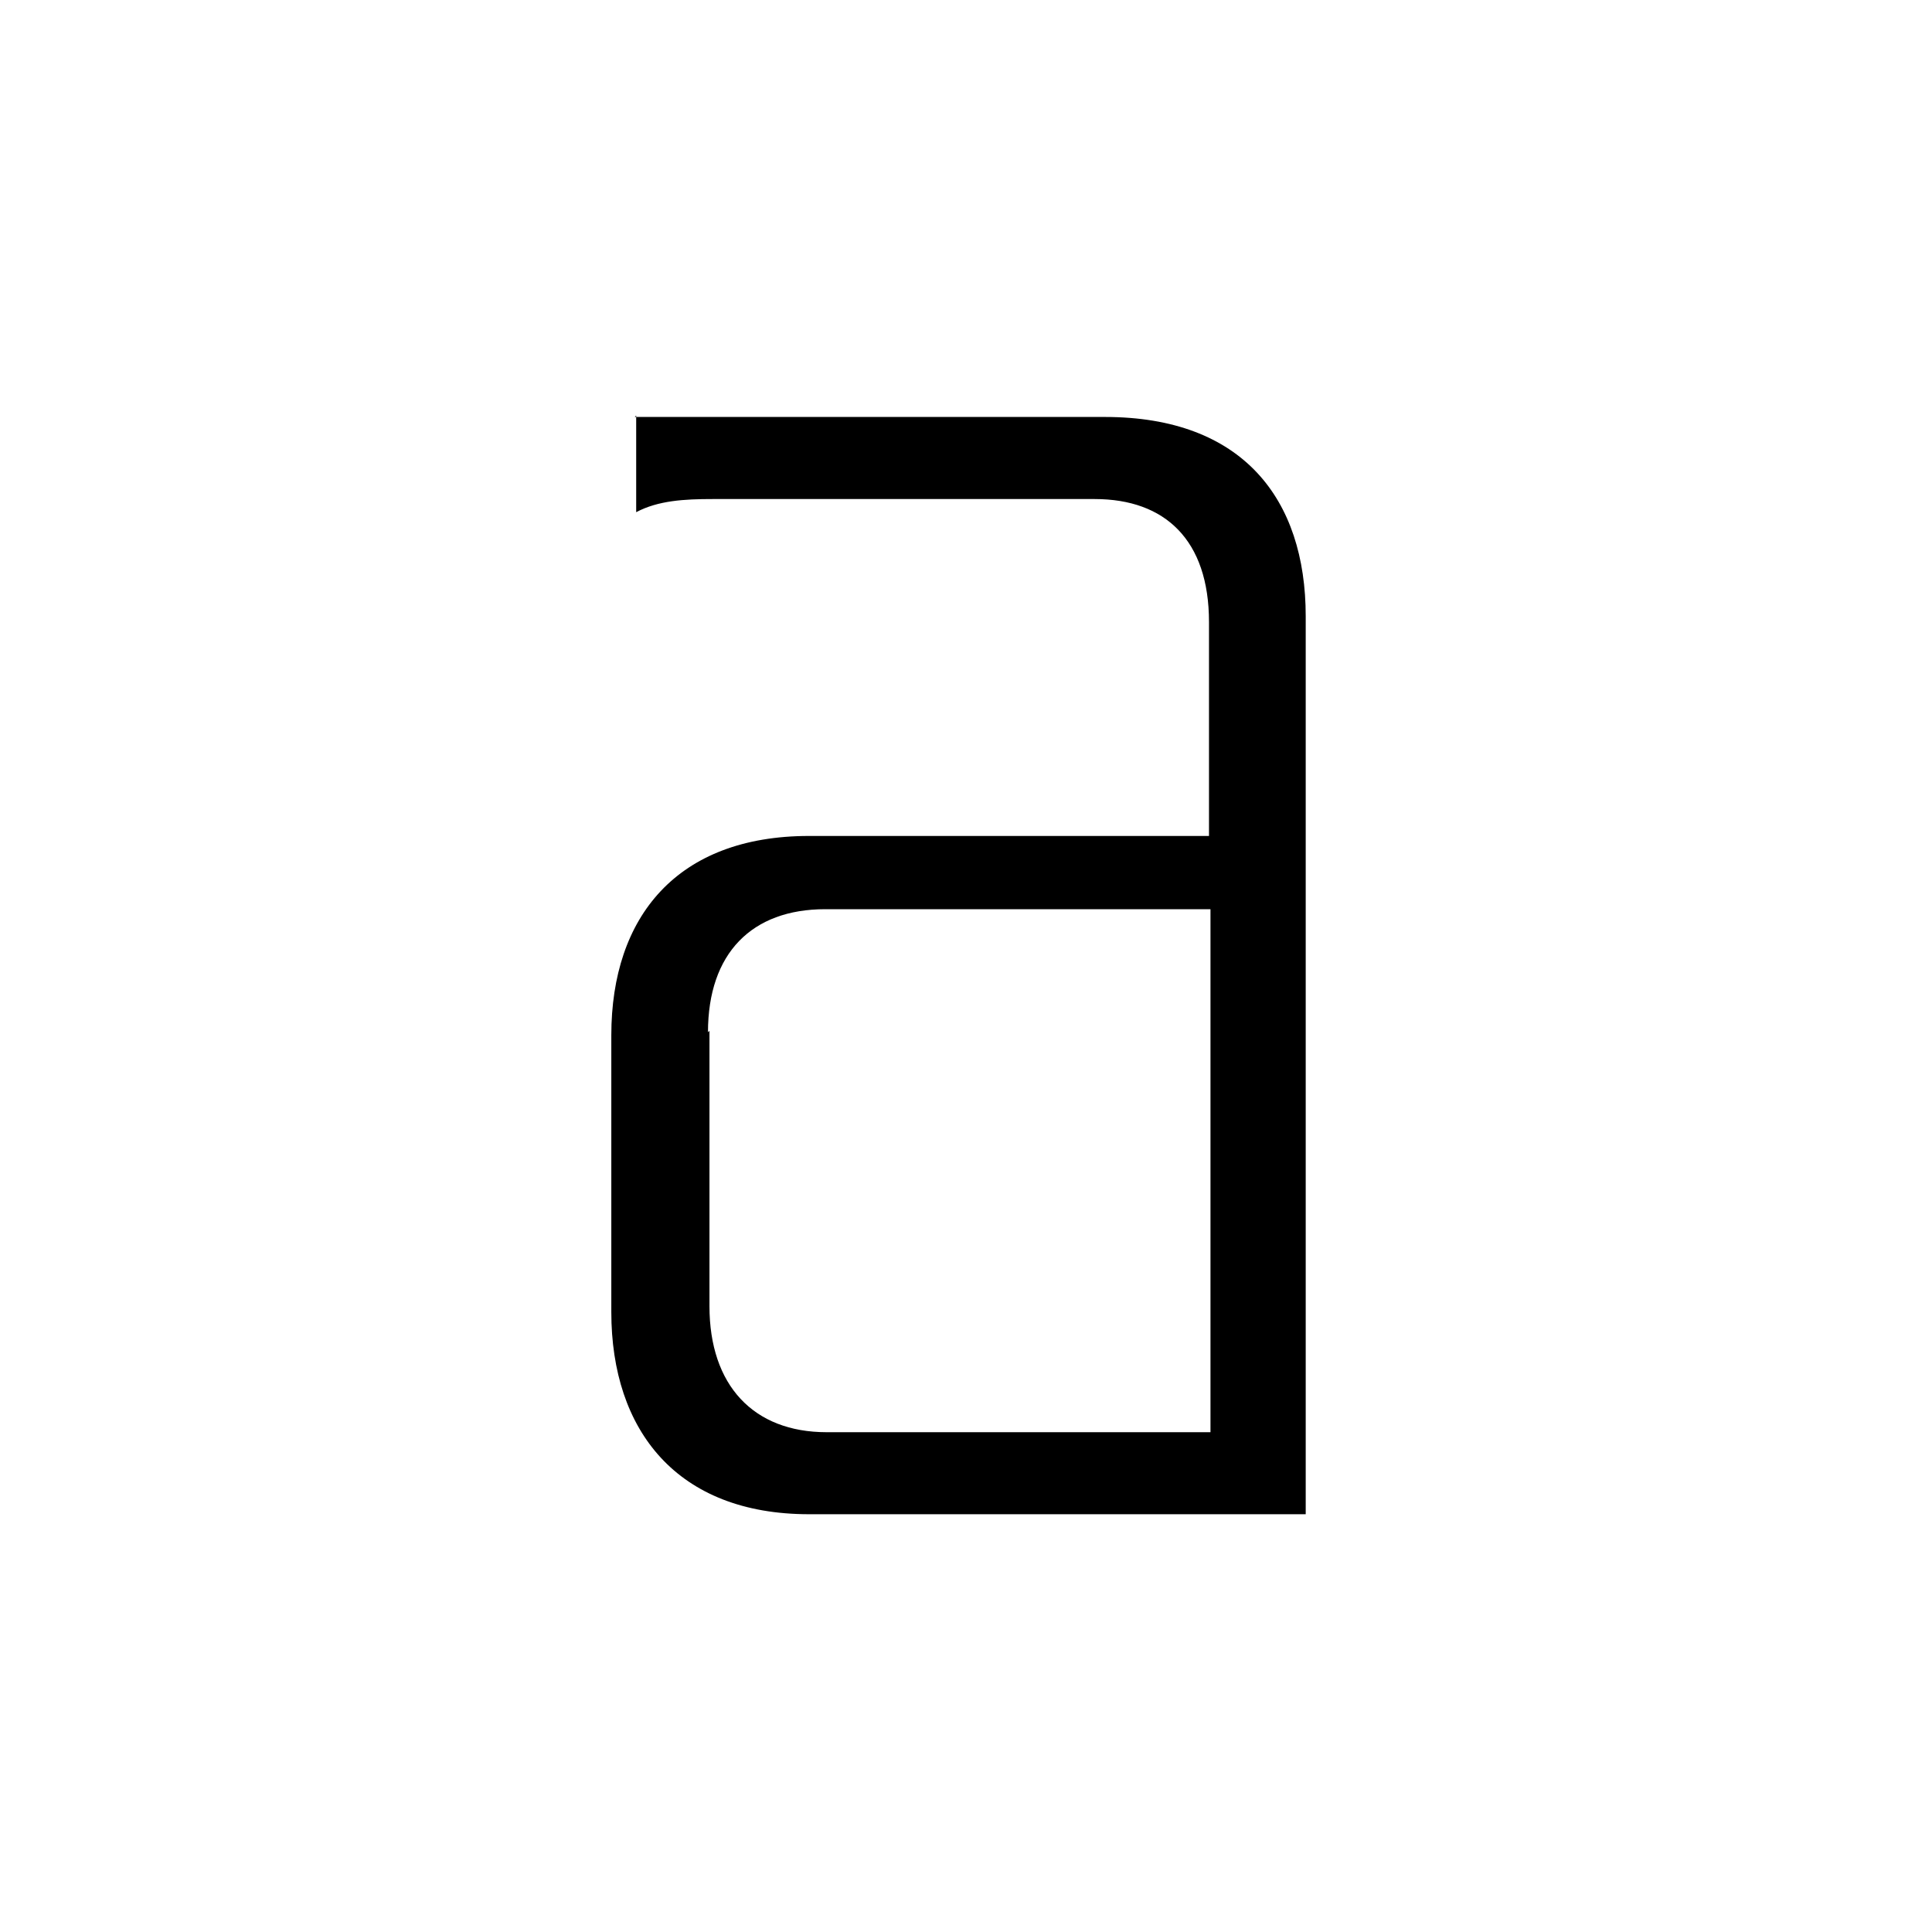 <?xml version="1.0" encoding="UTF-8"?>
<svg xmlns="http://www.w3.org/2000/svg" xmlns:xlink="http://www.w3.org/1999/xlink" width="141.7" height="141.7" viewBox="0 0 141.7 141.7">
<path fill-rule="evenodd" fill="rgb(0%, 0%, 0%)" fill-opacity="1" d="M 46.66 30.477 L 46.66 37.566 C 48.273 36.707 50.207 36.602 52.25 36.602 L 80.293 36.602 C 85.449 36.602 88.672 39.609 88.672 45.625 L 88.672 61.312 L 59.34 61.312 C 49.672 61.312 44.836 67.223 44.836 75.926 L 44.836 96.23 C 44.836 104.934 49.672 111.059 59.34 111.059 L 95.766 111.059 L 95.766 45.195 C 95.766 36.602 91.145 30.582 81.043 30.582 L 46.555 30.582 Z M 51.926 75.711 C 51.926 69.906 55.148 66.684 60.523 66.684 L 88.781 66.684 L 88.781 105.043 L 60.629 105.043 C 55.258 105.043 52.035 101.605 52.035 95.801 L 52.035 75.602 Z M 51.926 75.711 "/>
</svg>
